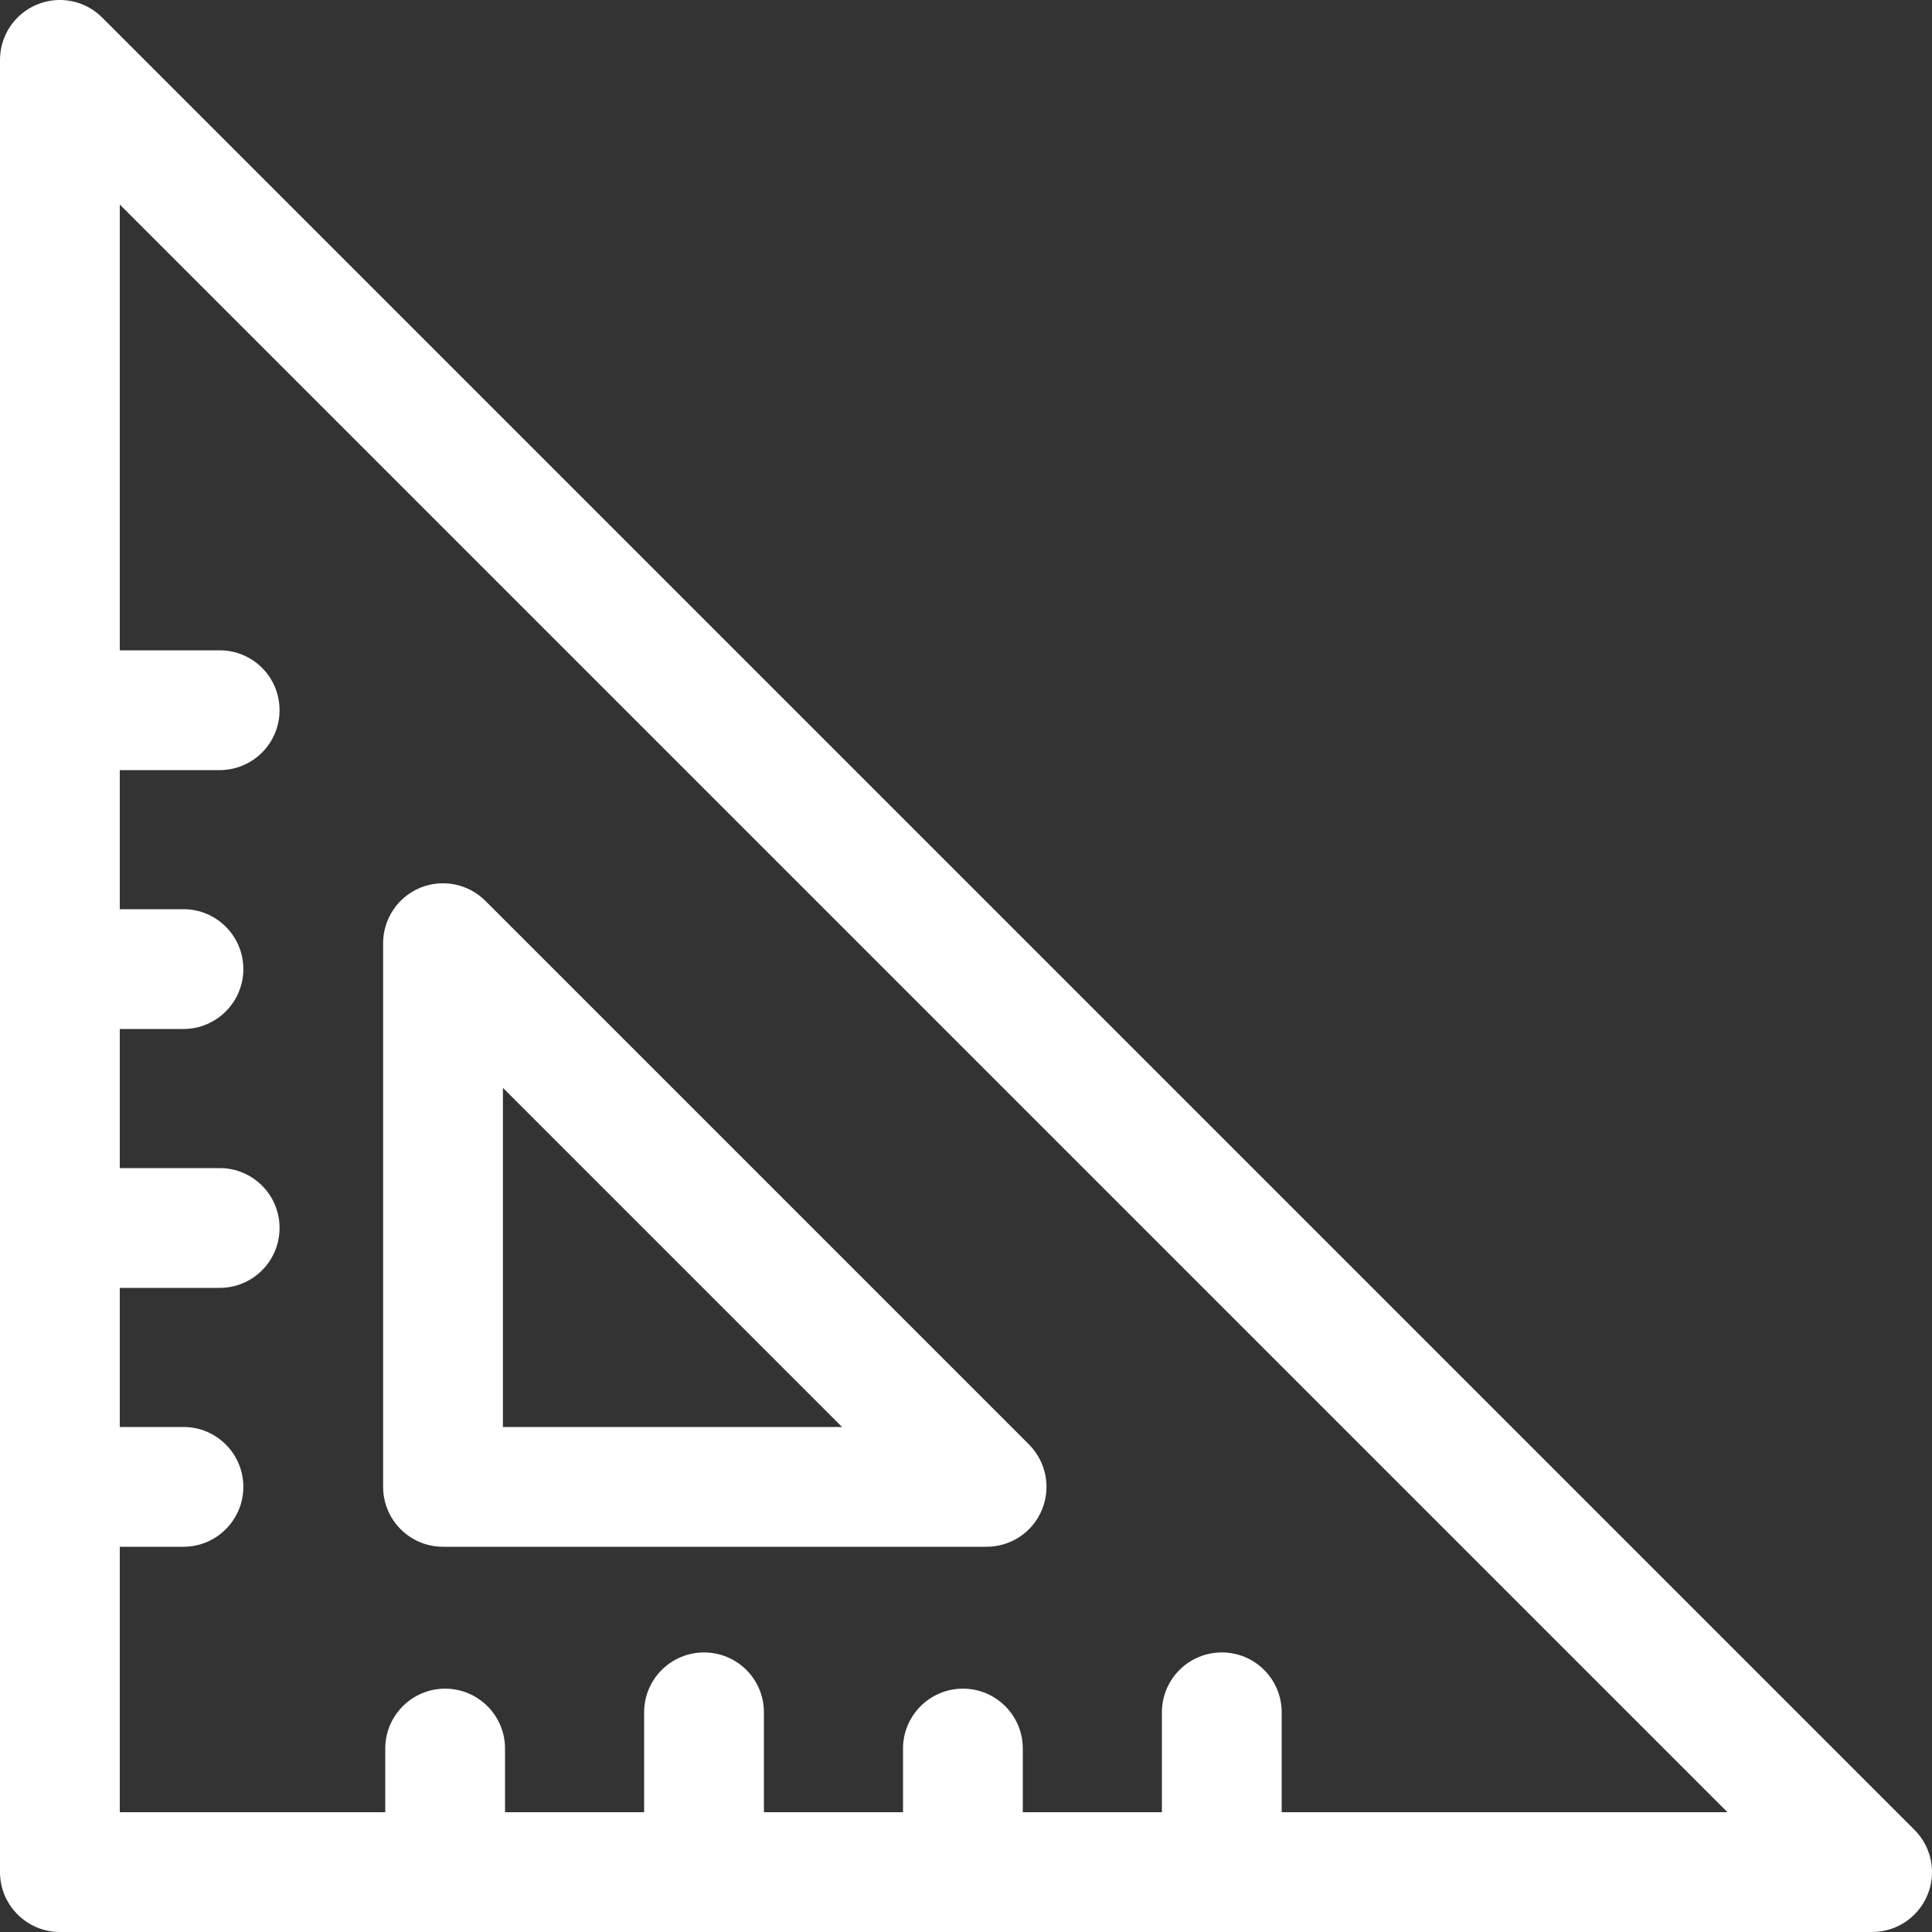 <svg width="20" height="20" viewBox="0 0 20 20" fill="none" xmlns="http://www.w3.org/2000/svg">
<rect x="0" y="0" width="20" height="20" fill="#333333" stroke="none"/>
<path d="M19.818 18.942L1.058 0.182C0.881 0.004 0.614 -0.049 0.383 0.047C0.151 0.143 0 0.369 0 0.62V19.38C0 19.722 0.278 20 0.62 20H19.38C19.631 20 19.857 19.849 19.953 19.617C20.049 19.386 19.996 19.119 19.818 18.942ZM13.268 18.76V17.726C13.268 17.383 12.991 17.106 12.648 17.106C12.306 17.106 12.028 17.383 12.028 17.726V18.76H10.588V18.101C10.588 17.759 10.311 17.481 9.968 17.481C9.626 17.481 9.348 17.759 9.348 18.101V18.76H7.908V17.726C7.908 17.383 7.631 17.106 7.288 17.106C6.946 17.106 6.668 17.383 6.668 17.726V18.76H5.228V18.101C5.228 17.759 4.951 17.481 4.608 17.481C4.266 17.481 3.988 17.759 3.988 18.101V18.76H1.24V16.012H1.899C2.241 16.012 2.519 15.734 2.519 15.392C2.519 15.049 2.241 14.772 1.899 14.772H1.24V13.332H2.274C2.617 13.332 2.894 13.054 2.894 12.712C2.894 12.369 2.617 12.092 2.274 12.092H1.24V10.652H1.899C2.241 10.652 2.519 10.374 2.519 10.032C2.519 9.689 2.241 9.412 1.899 9.412H1.24V7.972H2.274C2.617 7.972 2.894 7.694 2.894 7.352C2.894 7.009 2.617 6.732 2.274 6.732H1.24V2.117L17.883 18.76H13.268Z" fill="white"/>
<path d="M4.586 16.012H10.214C10.464 16.012 10.691 15.861 10.786 15.629C10.882 15.397 10.829 15.131 10.652 14.953L5.024 9.325C4.847 9.148 4.58 9.095 4.348 9.191C4.117 9.287 3.966 9.513 3.966 9.764V15.392C3.966 15.734 4.243 16.012 4.586 16.012ZM5.206 11.261L8.717 14.772H5.206V11.261Z" fill="white"/>
</svg>
